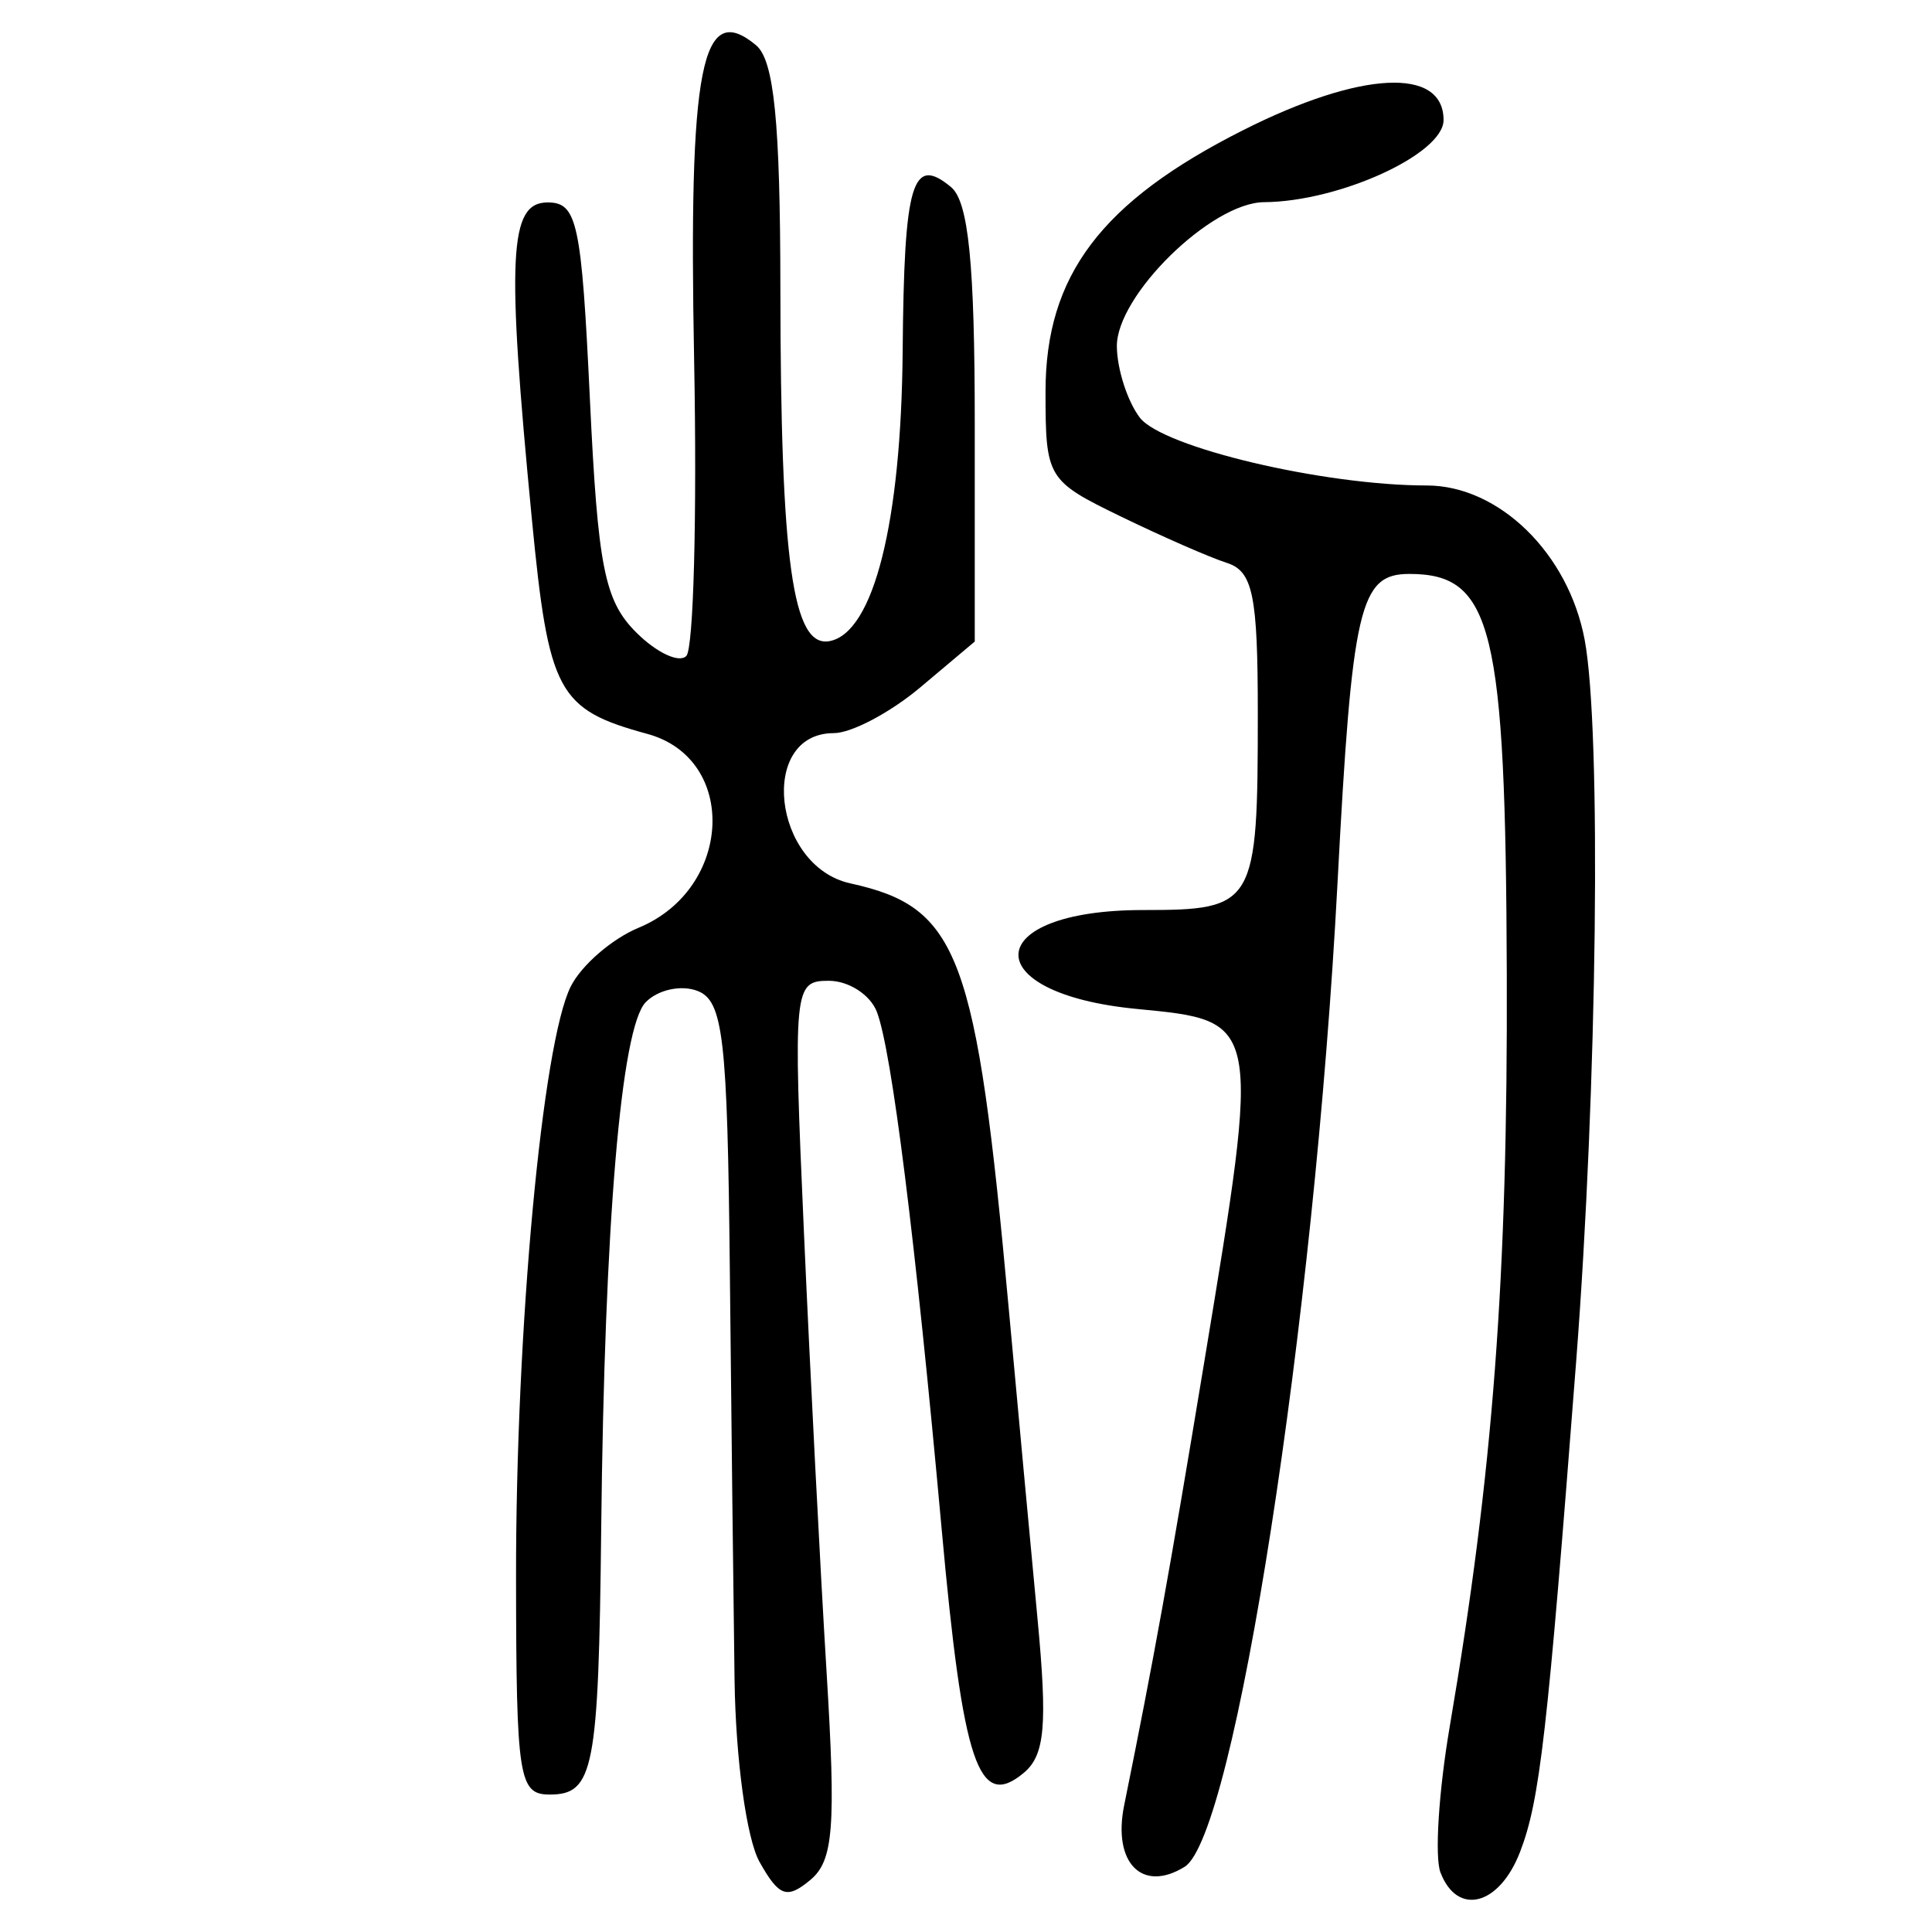 <?xml version="1.0" encoding="UTF-8" standalone="no"?>
<!-- Created with Inkscape (http://www.inkscape.org/) -->

<svg
   xmlns:dc="http://purl.org/dc/elements/1.1/"
   xmlns:cc="http://creativecommons.org/ns#"
   xmlns:rdf="http://www.w3.org/1999/02/22-rdf-syntax-ns#"
   xmlns:svg="http://www.w3.org/2000/svg"
   xmlns="http://www.w3.org/2000/svg"
   xmlns:sodipodi="http://sodipodi.sourceforge.net/DTD/sodipodi-0.dtd"
   xmlns:inkscape="http://www.inkscape.org/namespaces/inkscape"
   width="300"
   height="300"
   id="svg2"
   version="1.1"
   inkscape:version="0.48.4 r9939"
   sodipodi:docname="image-seal.svg">
  <defs
     id="defs4" />
  <sodipodi:namedview
     id="base"
     pagecolor="#ffffff"
     bordercolor="#666666"
     borderopacity="1.0"
     inkscape:pageopacity="0.0"
     inkscape:pageshadow="2"
     inkscape:zoom="2.0018437"
     inkscape:cx="209.18368"
     inkscape:cy="107.31665"
     inkscape:document-units="px"
     inkscape:current-layer="layer1"
     showgrid="false"
     inkscape:window-width="1215"
     inkscape:window-height="1000"
     inkscape:window-x="65"
     inkscape:window-y="24"
     inkscape:window-maximized="1"
     fit-margin-top="10"
     fit-margin-left="10"
     fit-margin-right="10"
     fit-margin-bottom="10" />
  <g
     inkscape:label="Calque 1"
     inkscape:groupmode="layer"
     id="layer1"
     transform="translate(0,-752.362)">
    <path
       style="fill:#000000"
       d="m 117.948,1041.496 c -2.02,-3.587 -3.715,-15.935 -3.888,-28.333 -0.169,-12.086 -0.499,-40.694 -0.732,-63.572 -0.368,-36.154 -1.026,-41.828 -5.032,-43.365 -2.534,-0.973 -6.151,-0.178 -8.036,1.766 -3.828,3.947 -6.392,34.327 -6.907,81.822 -0.405,37.356 -1.151,41.204 -7.99,41.204 -4.811,0 -5.198,-2.489 -5.232,-33.65 -0.042,-38.623 4.073,-83.069 8.502,-91.84 1.666,-3.3 6.412,-7.401 10.547,-9.113 14.578,-6.038 15.478,-26.238 1.341,-30.093 -13.92,-3.796 -15.328,-6.41 -17.927,-33.285 -3.969,-41.039 -3.56,-49.241 2.452,-49.241 4.582,0 5.253,3.125 6.551,30.51 1.238,26.121 2.271,31.335 7.18,36.244 3.154,3.154 6.659,4.809 7.79,3.678 1.131,-1.131 1.678,-21.822 1.216,-45.982 -0.873,-45.668 1.138,-55.898 9.607,-48.87 2.811,2.333 3.764,11.848 3.786,37.804 0.037,42.483 1.908,55.851 7.661,54.73 6.814,-1.327 11.105,-18.372 11.328,-44.994 0.22,-26.238 1.478,-30.513 7.51,-25.507 2.718,2.256 3.686,11.927 3.686,36.815 l 0,33.756 -8.451,7.111 c -4.648,3.911 -10.697,7.111 -13.441,7.111 -11.771,0 -9.487,20.68 2.576,23.329 16.885,3.709 19.55,10.855 24.586,65.945 1.381,15.108 3.39,36.767 4.465,48.131 1.579,16.705 1.167,21.314 -2.153,24.069 -7.007,5.815 -9.409,-1.335 -12.72,-37.864 -4.078,-44.996 -7.762,-74.392 -10.069,-80.347 -1.024,-2.644 -4.379,-4.807 -7.455,-4.807 -5.446,0 -5.547,1.032 -3.859,39.143 0.954,21.529 2.53,52.145 3.502,68.036 1.488,24.317 1.088,29.456 -2.523,32.453 -3.627,3.01 -4.845,2.578 -7.871,-2.797 z m 105.728,1.627 c -0.924,-2.407 -0.277,-12.605 1.438,-22.662 6.736,-39.515 9.018,-69.614 8.86,-116.872 -0.18,-53.805 -2.203,-62.107 -15.135,-62.107 -7.724,0 -8.883,4.996 -11.155,48.071 -3.604,68.349 -15.969,147.886 -23.737,152.687 -6.594,4.075 -11.201,-0.612 -9.387,-9.552 4.602,-22.685 7.008,-36.001 12.458,-68.968 8.776,-53.082 8.824,-52.828 -10.489,-54.688 -25.076,-2.415 -24.258,-15.358 0.971,-15.358 17.391,0 17.812,-0.723 17.812,-30.527 0,-18.378 -0.761,-22.081 -4.807,-23.379 -2.644,-0.848 -10.061,-4.094 -16.481,-7.213 -11.421,-5.548 -11.674,-5.969 -11.674,-19.401 0,-18.006 8.65,-29.458 30.632,-40.554 18.292,-9.234 31.174,-9.893 31.174,-1.595 0,5.269 -16.171,12.669 -27.865,12.751 -8.216,0.058 -22.972,14.534 -22.865,22.432 0.048,3.549 1.649,8.506 3.559,11.016 3.515,4.621 28.542,10.544 44.555,10.544 11.216,0 22.008,10.54 24.524,23.952 2.621,13.974 1.97,69.409 -1.315,112.02 -4.472,57.995 -5.649,68.275 -8.723,76.227 -3.221,8.329 -9.728,10.004 -12.347,3.177 z"
       id="path3015"
       inkscape:connector-curvature="0" />
  </g>
</svg>
